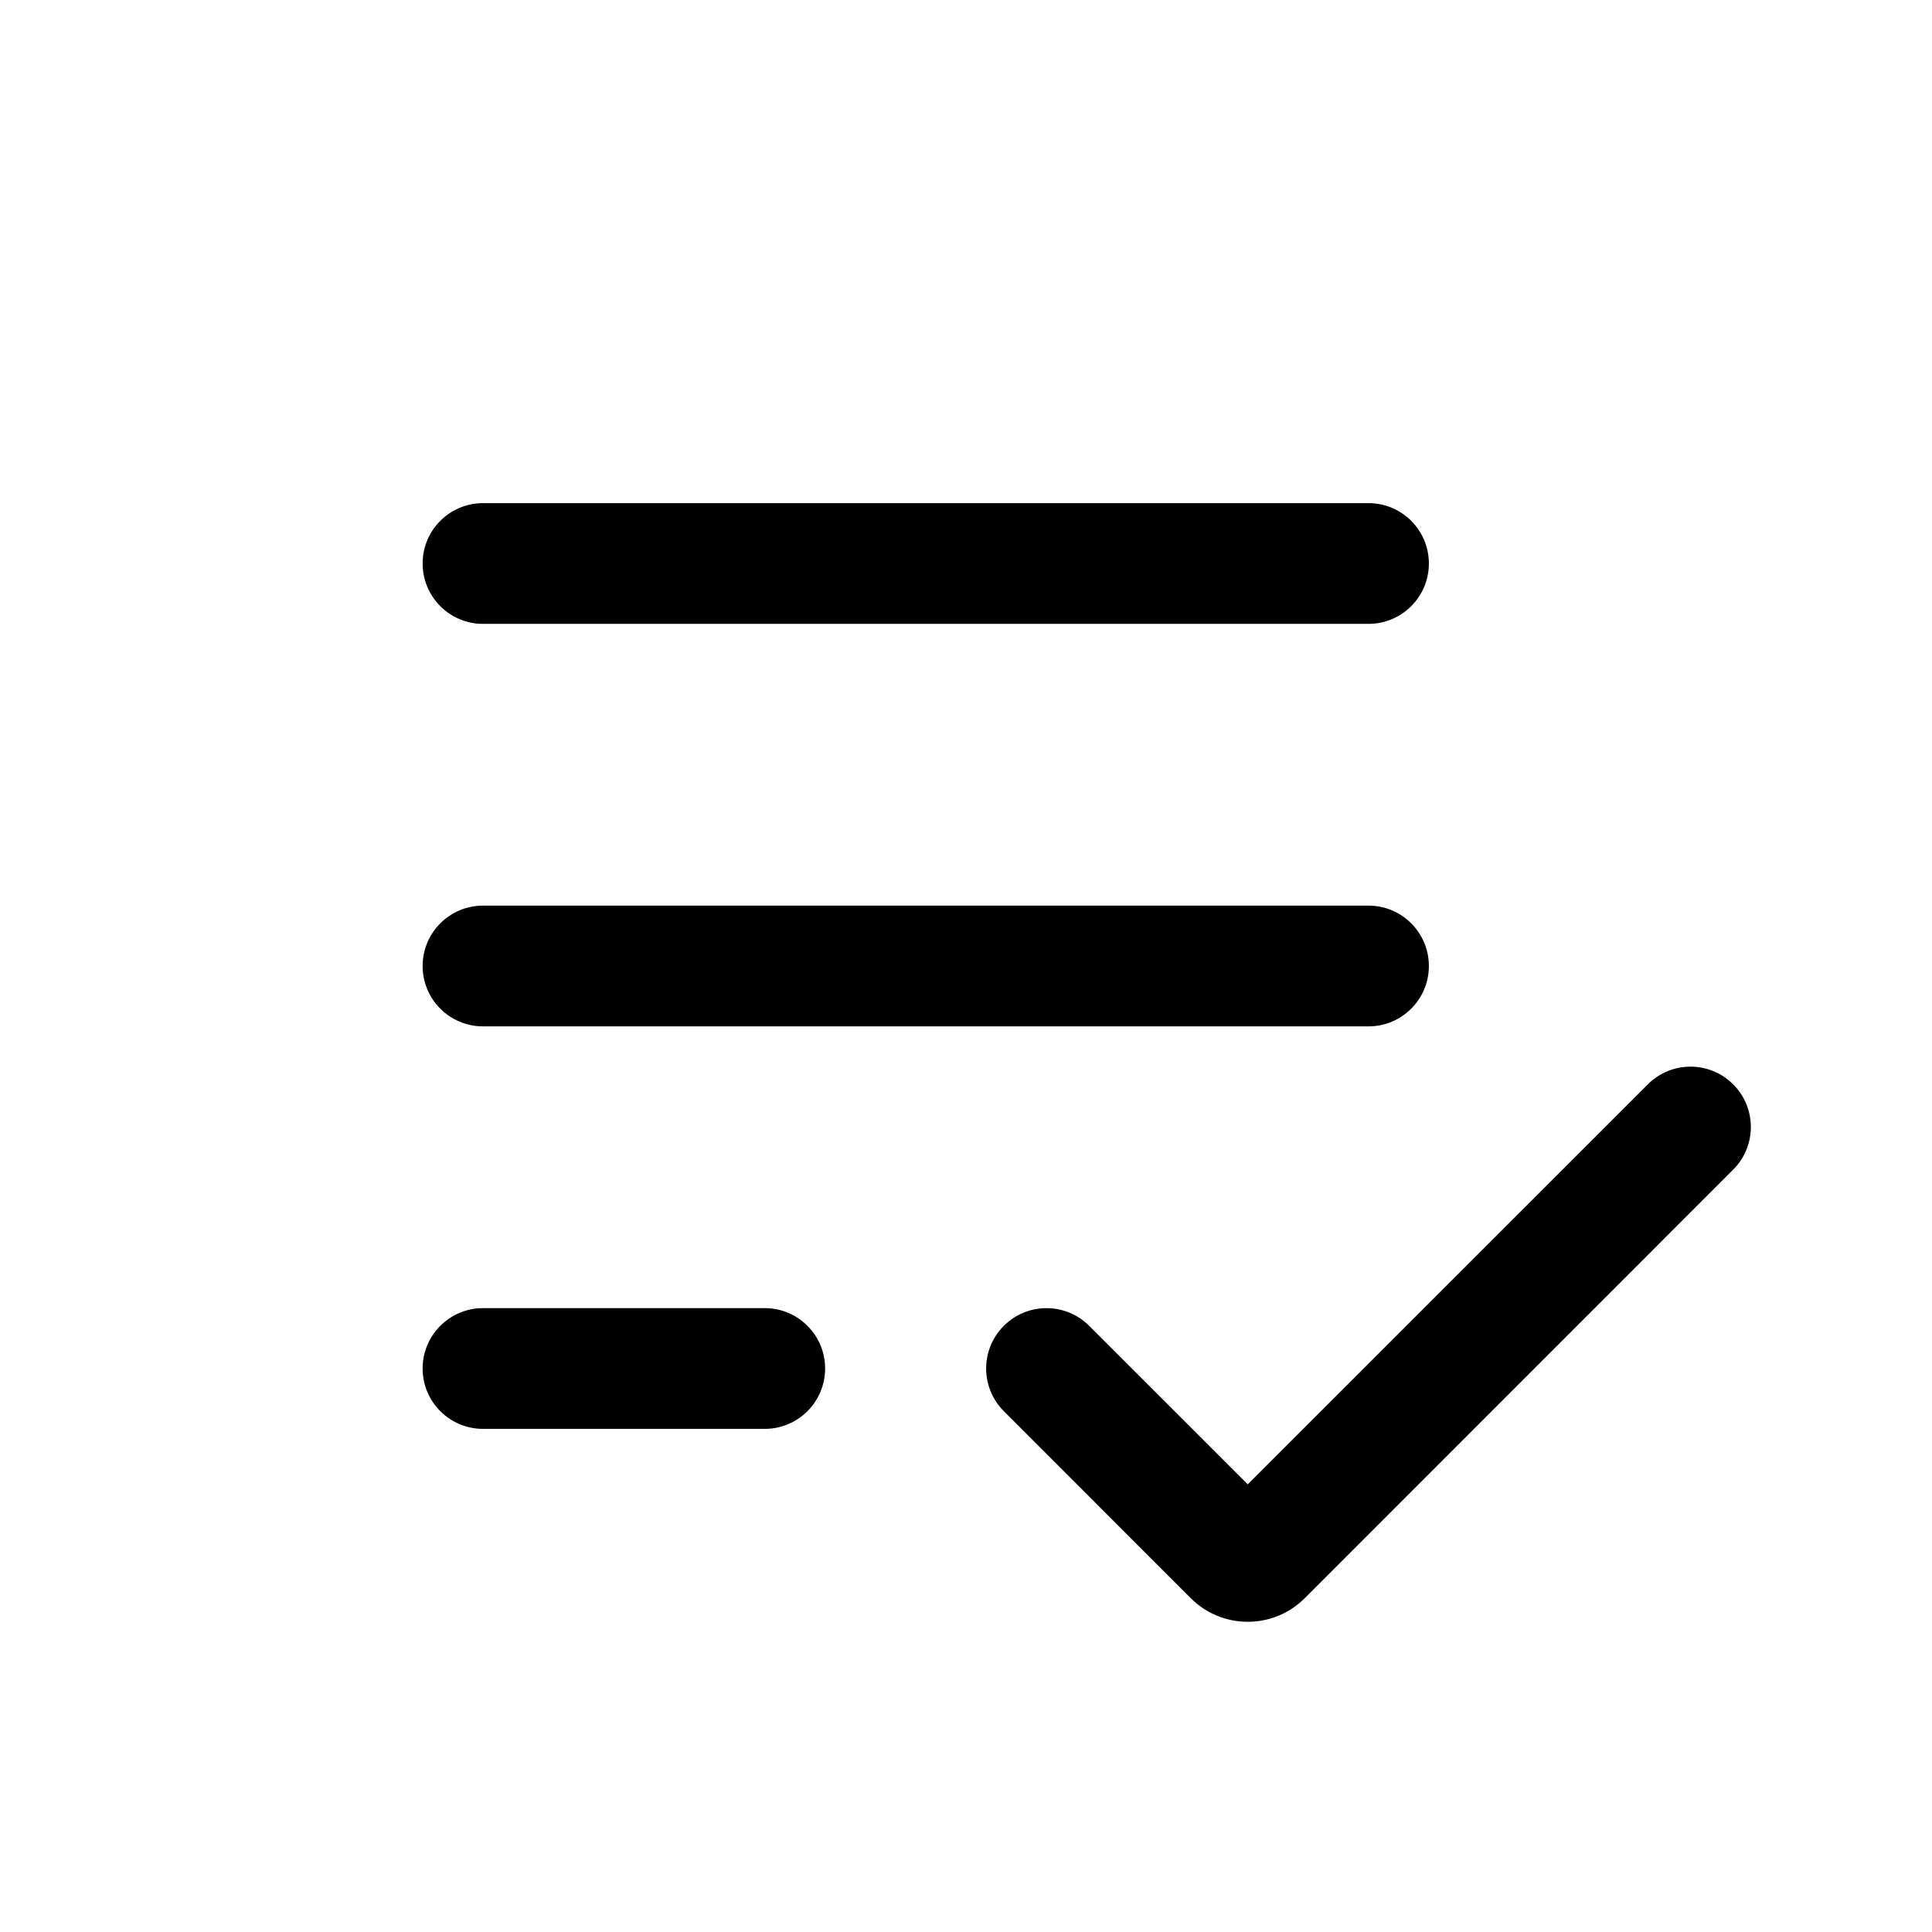 <svg width="24" height="24" viewBox="0 0 24 24" fill="none" xmlns="http://www.w3.org/2000/svg">
<path d="M6 6.25C5.586 6.25 5.25 6.586 5.25 7C5.25 7.414 5.586 7.75 6 7.75H17C17.414 7.75 17.75 7.414 17.75 7C17.75 6.586 17.414 6.25 17 6.25H6Z" fill="currentColor"/>
<path d="M6 11.25C5.586 11.25 5.25 11.586 5.25 12C5.25 12.414 5.586 12.75 6 12.75H17C17.414 12.75 17.75 12.414 17.75 12C17.75 11.586 17.414 11.25 17 11.25H6Z" fill="currentColor"/>
<path d="M5.25 17C5.25 16.586 5.586 16.25 6 16.25H9.5C9.914 16.25 10.25 16.586 10.25 17C10.25 17.414 9.914 17.75 9.5 17.75H6C5.586 17.75 5.25 17.414 5.25 17Z" fill="currentColor"/>
<path d="M21.53 14.53C21.823 14.237 21.823 13.763 21.53 13.47C21.237 13.177 20.763 13.177 20.47 13.47L15.5 18.439L13.53 16.47C13.237 16.177 12.763 16.177 12.47 16.47C12.177 16.763 12.177 17.237 12.47 17.53L14.793 19.854C15.183 20.244 15.817 20.244 16.207 19.854L21.53 14.53Z" fill="currentColor"/>
</svg>
